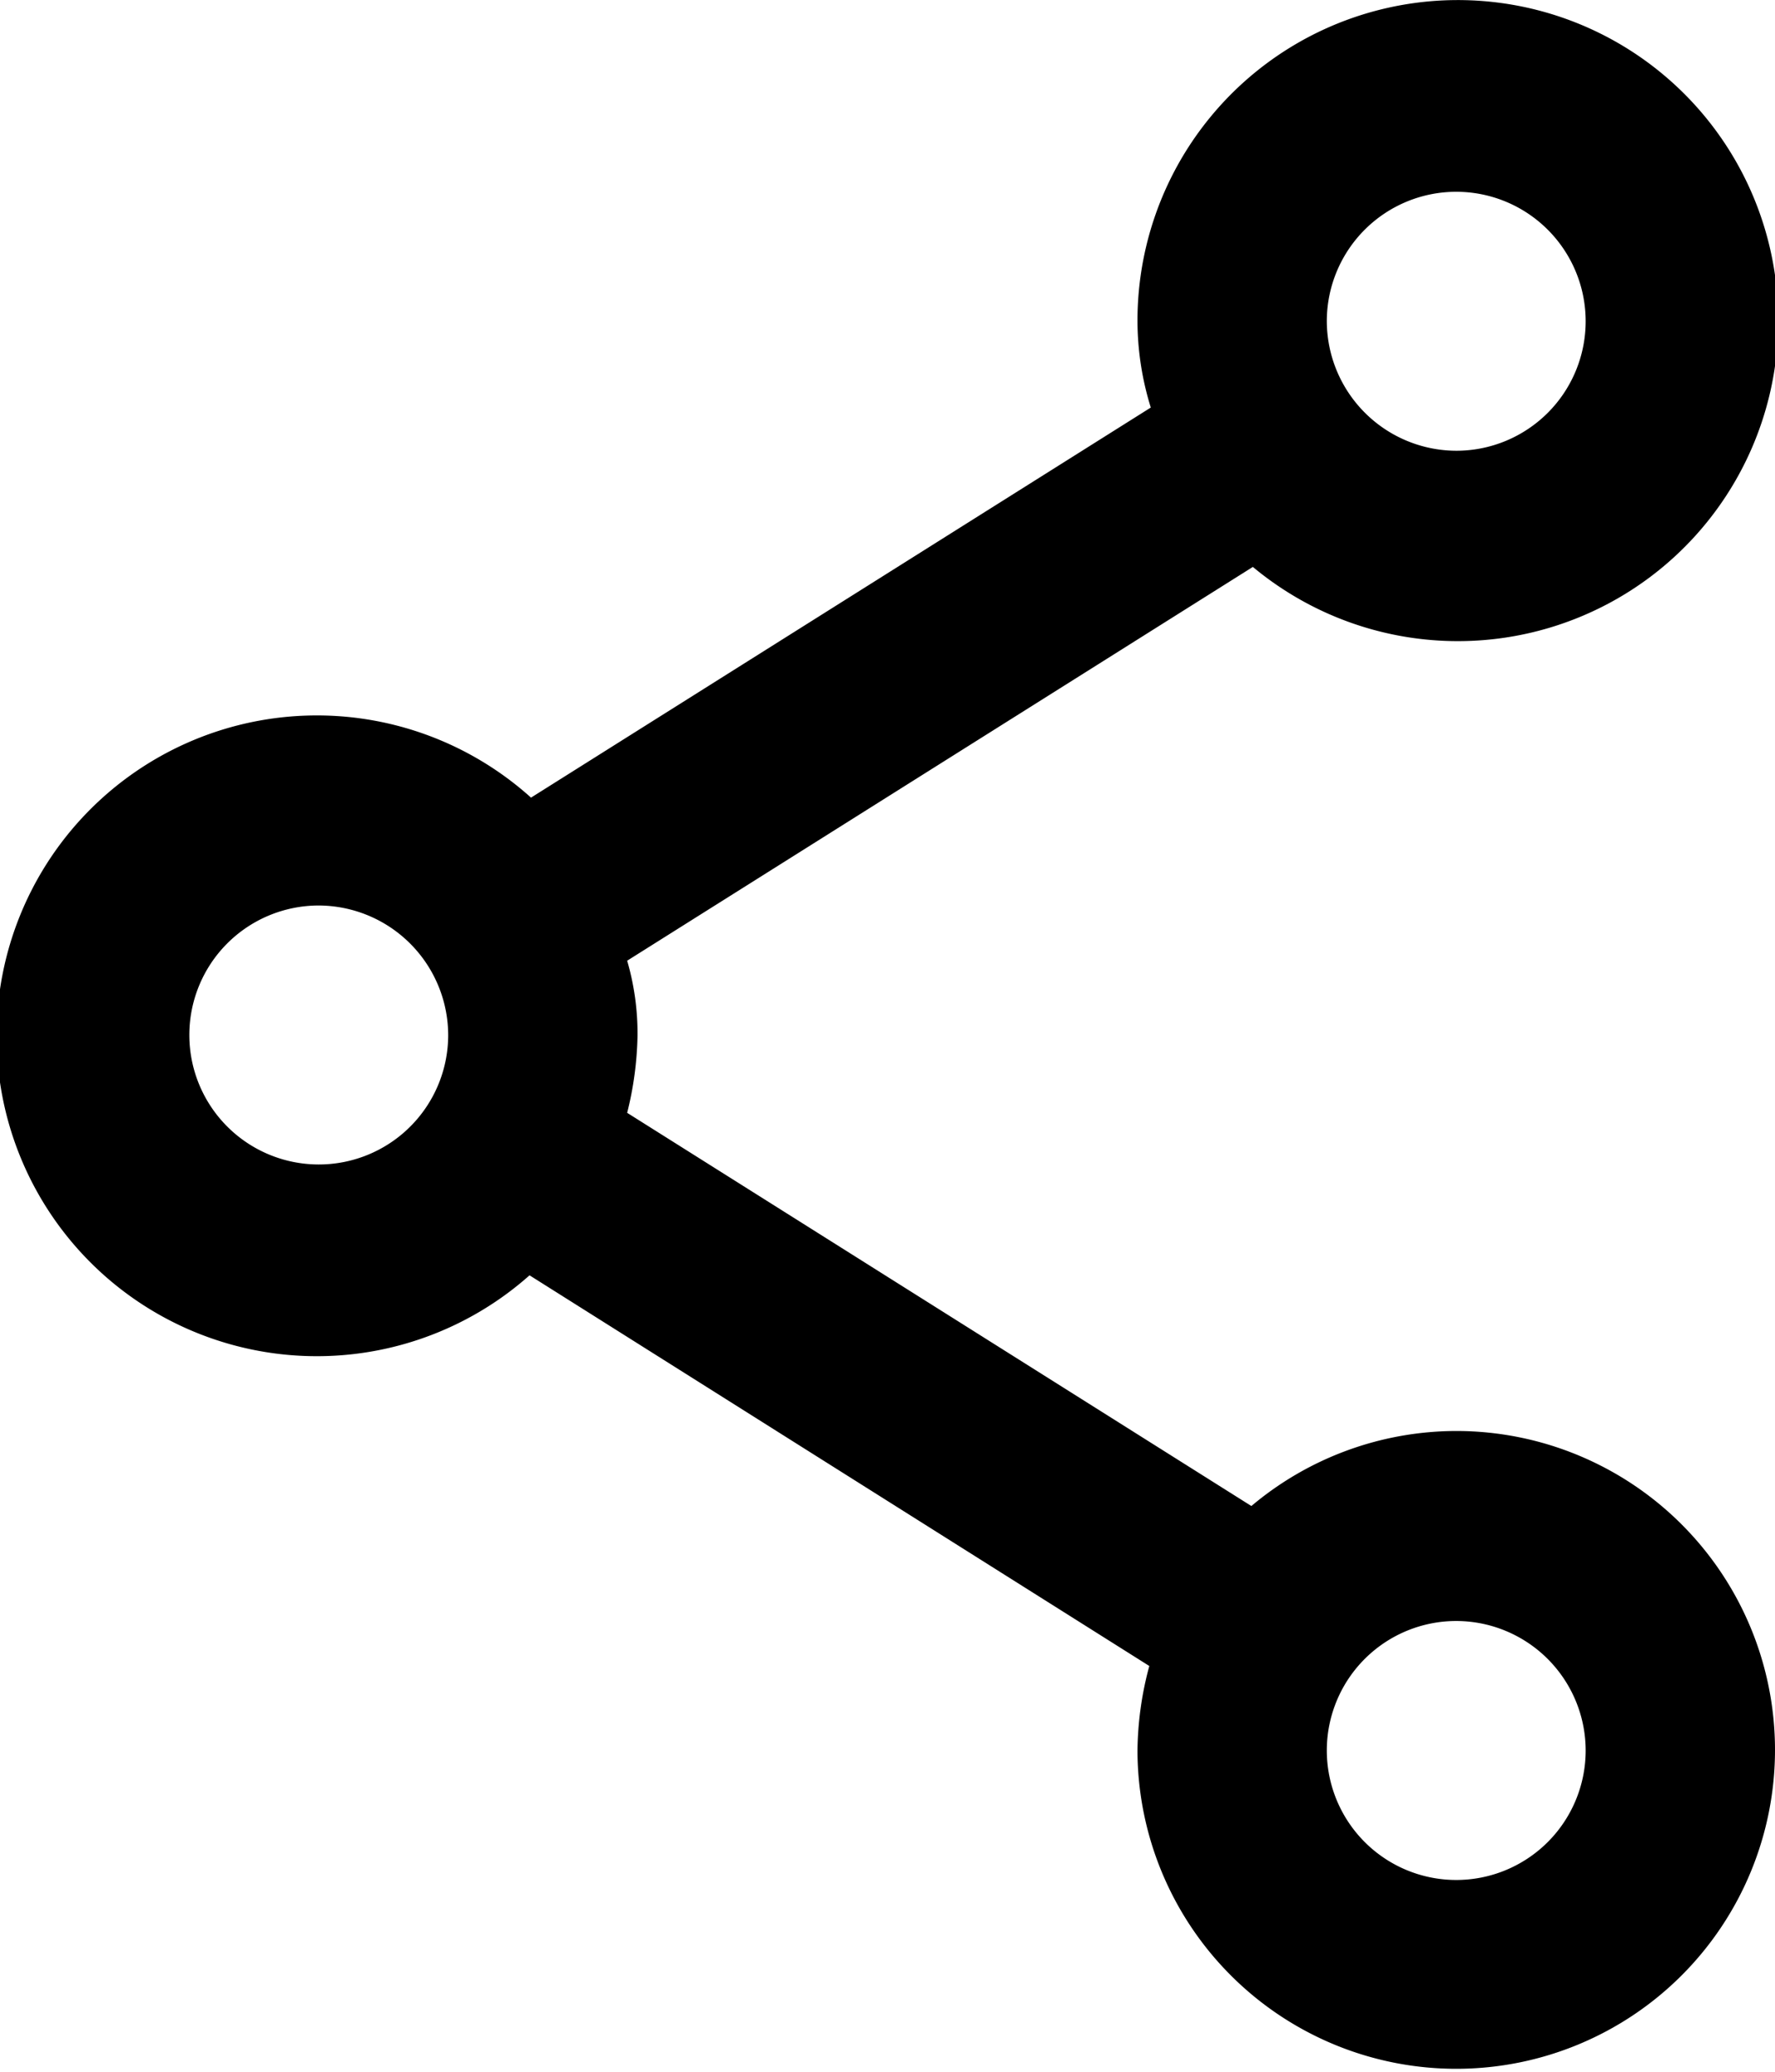 <svg xmlns="http://www.w3.org/2000/svg" width="12" height="14" viewBox="0 0 12 14">
  <defs>
    <style>
      .cls-1 {
        fill-rule: evenodd;
      }
    </style>
  </defs>
  <path class="cls-1" d="M2778.85,402.67a2.155,2.155,0,0,0-1.39.507l-4.22-2.657a2.3,2.3,0,0,0,.07-0.52,1.76,1.76,0,0,0-.07-0.508l4.23-2.661a2.166,2.166,0,1,0-.78-1.666,1.981,1.981,0,0,0,.09.589l-4.19,2.636a2.165,2.165,0,1,0-.01,3.228l4.19,2.64a2.256,2.256,0,0,0-.08.577A2.155,2.155,0,1,0,2778.85,402.67Zm0.87,2.165a0.875,0.875,0,1,1-.87-0.881A0.876,0.876,0,0,1,2779.72,404.835Zm-1.75-9.67a0.875,0.875,0,1,1,.88.881A0.878,0.878,0,0,1,2777.97,395.165ZM2772.03,400a0.875,0.875,0,1,1-.88-0.881A0.878,0.878,0,0,1,2772.03,400Z" transform="translate(-2769 -393)"/>
</svg>

